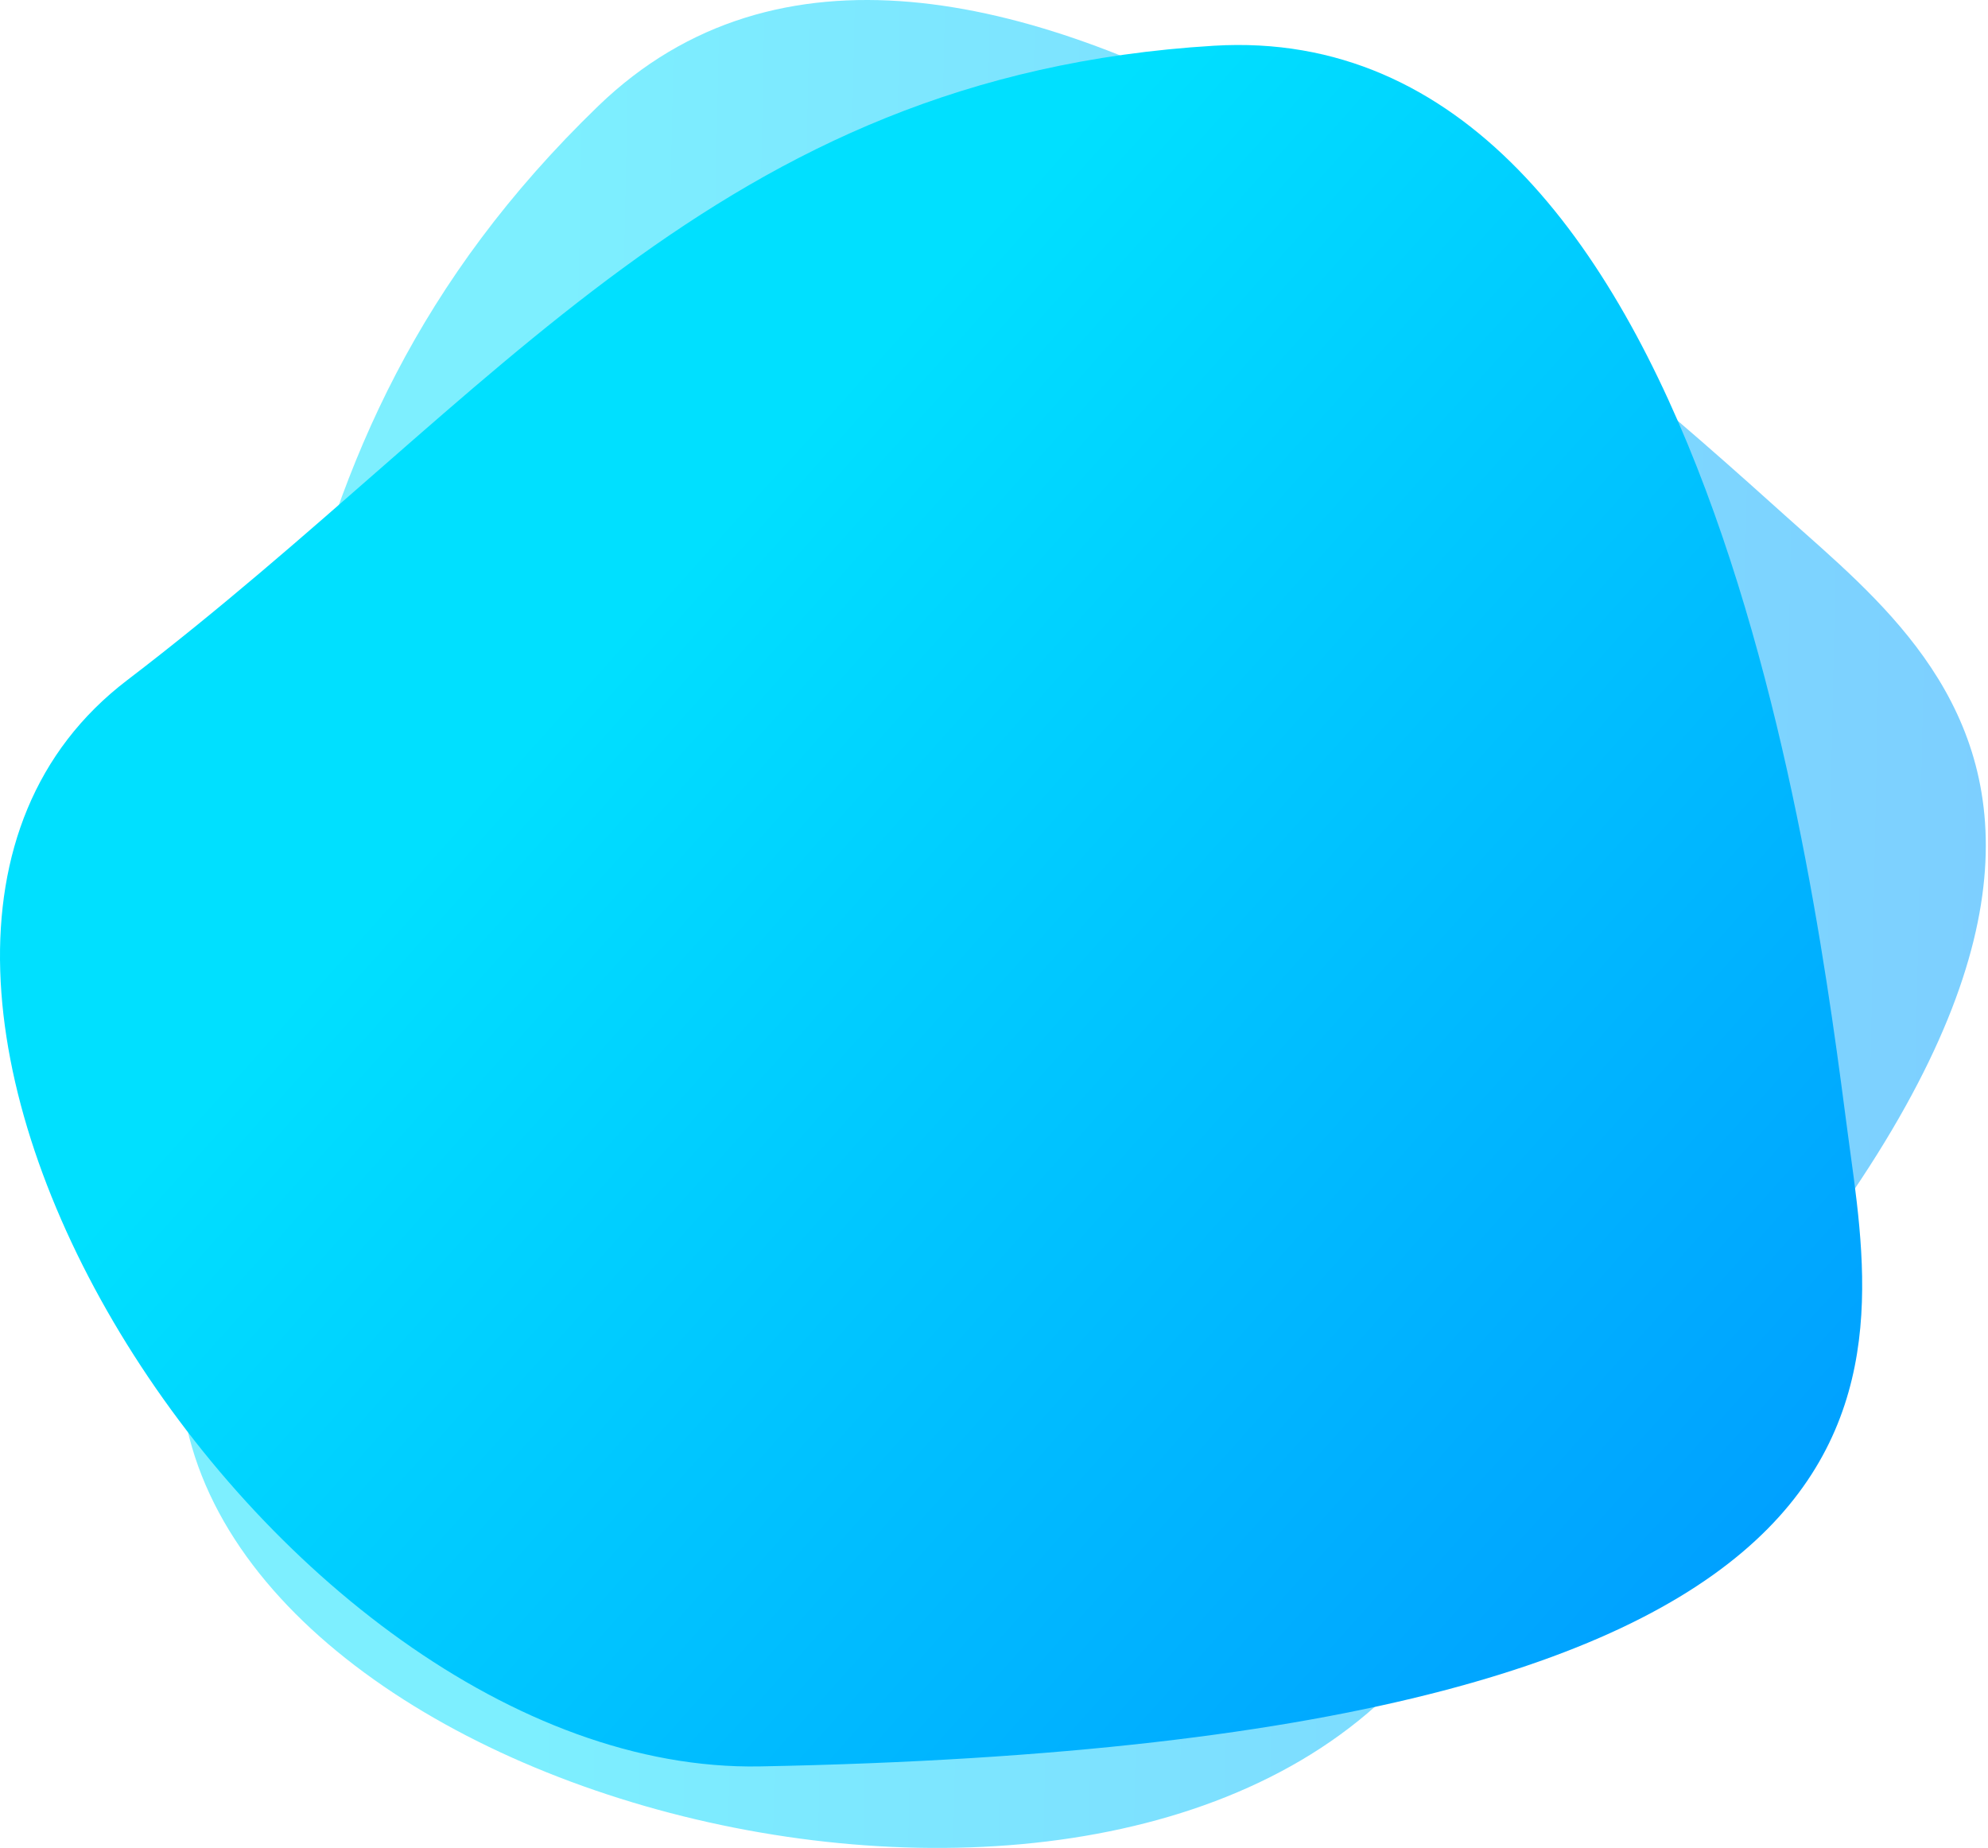 <svg width="726" height="675" viewBox="0 0 726 675" fill="none" xmlns="http://www.w3.org/2000/svg">
<path opacity="0.51" d="M502.391 623.055C368.436 742.589 33.046 639.749 68.121 472.803C103.197 305.856 87.496 165.287 218.446 38.742C349.395 -87.804 588.243 131.23 652.716 188.994C717.188 246.757 830.766 330.231 502.391 623.055Z" fill="url(#paint0_linear)"/>
<path d="M277.573 645.091C98.186 648.43 -89.218 351.933 46.408 248.427C182.034 144.92 261.539 27.723 443.264 16.705C624.989 5.686 663.406 327.893 674.763 413.704C686.121 499.514 717.522 636.744 277.573 645.091Z" fill="url(#paint1_linear)"/>
<defs>
<linearGradient id="paint0_linear" x1="194.486" y1="334.767" x2="773.701" y2="346.318" gradientUnits="userSpaceOnUse">
<stop stop-color="#00E0FF"/>
<stop offset="1" stop-color="#009BFF"/>
</linearGradient>
<linearGradient id="paint1_linear" x1="231.583" y1="225.305" x2="663.113" y2="611.603" gradientUnits="userSpaceOnUse">
<stop stop-color="#00E0FF"/>
<stop offset="1" stop-color="#009BFF"/>
</linearGradient>
</defs>
</svg>
